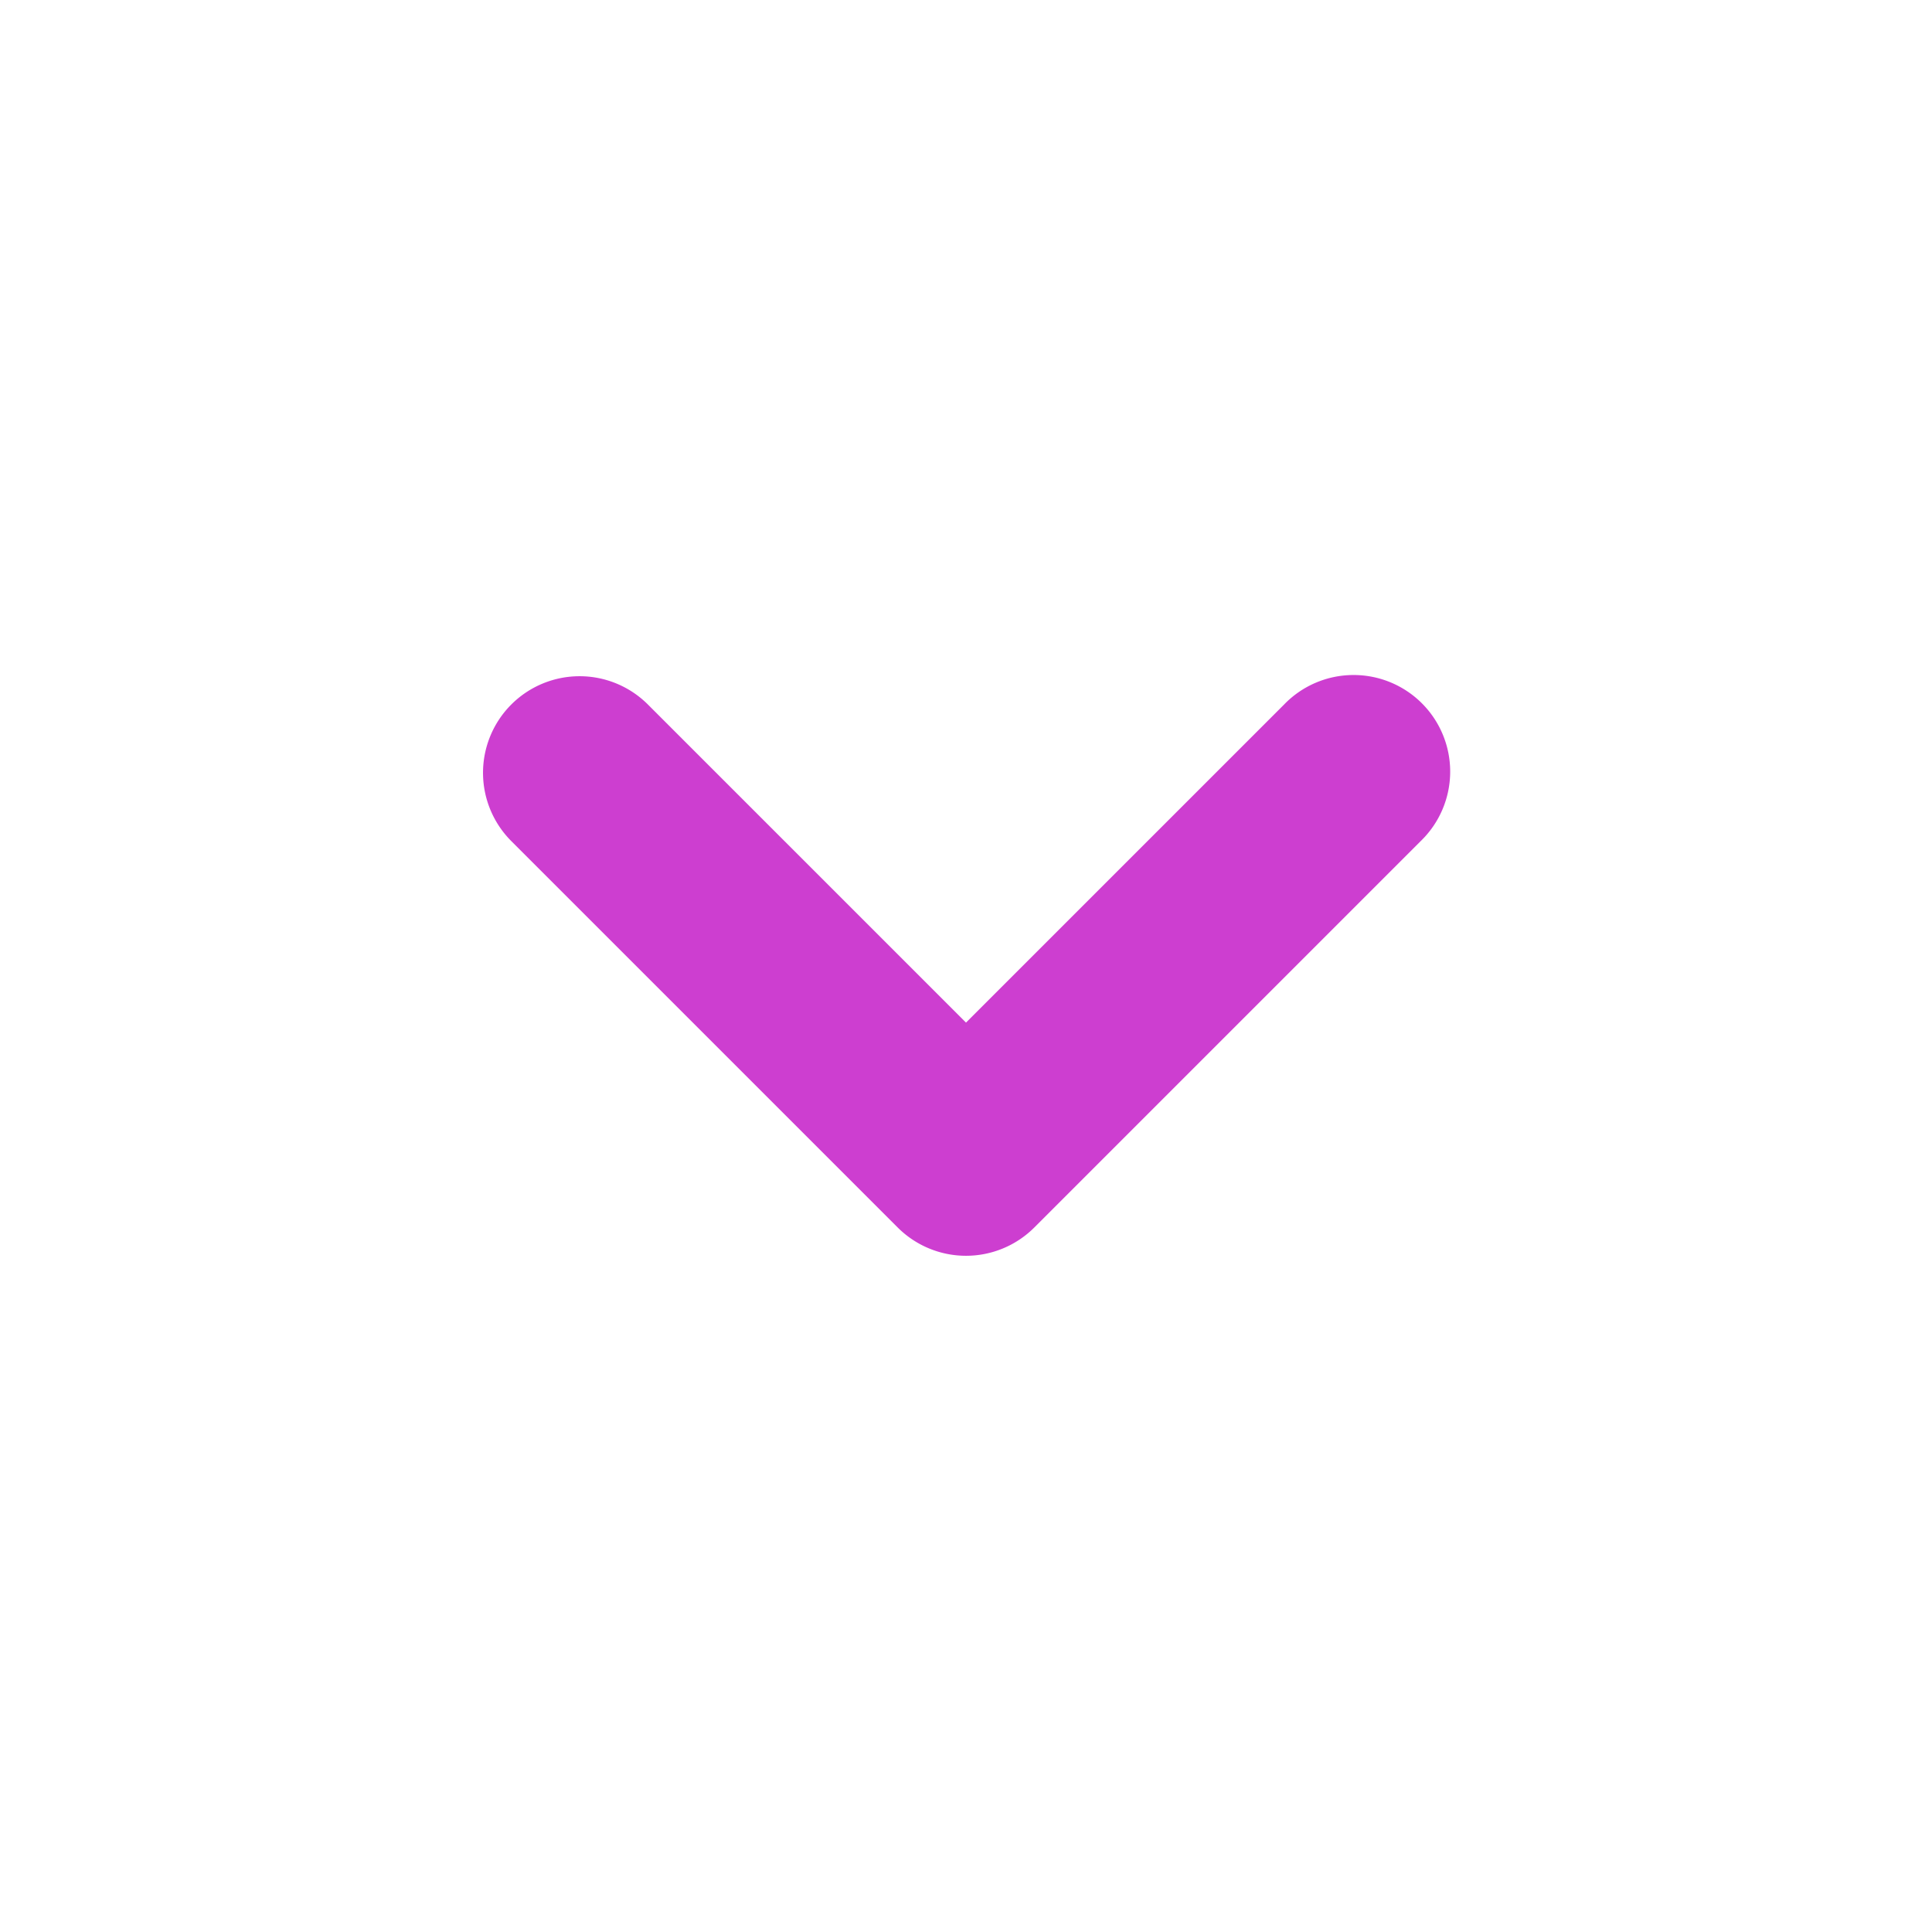 <svg class="w-10 h-10 ease-in-out duration-300 rotate-180" xmlns="http://www.w3.org/2000/svg" viewBox="0 0 20 20" fill="#CD3ED0"><path fill-rule="evenodd" d="M5.293 7.293a1 1 0 011.414 0L10 10.586l3.293-3.293a1 1 0 111.414 1.414l-4 4a1 1 0 01-1.414 0l-4-4a1 1 0 010-1.414z" clip-rule="evenodd"></path></svg>